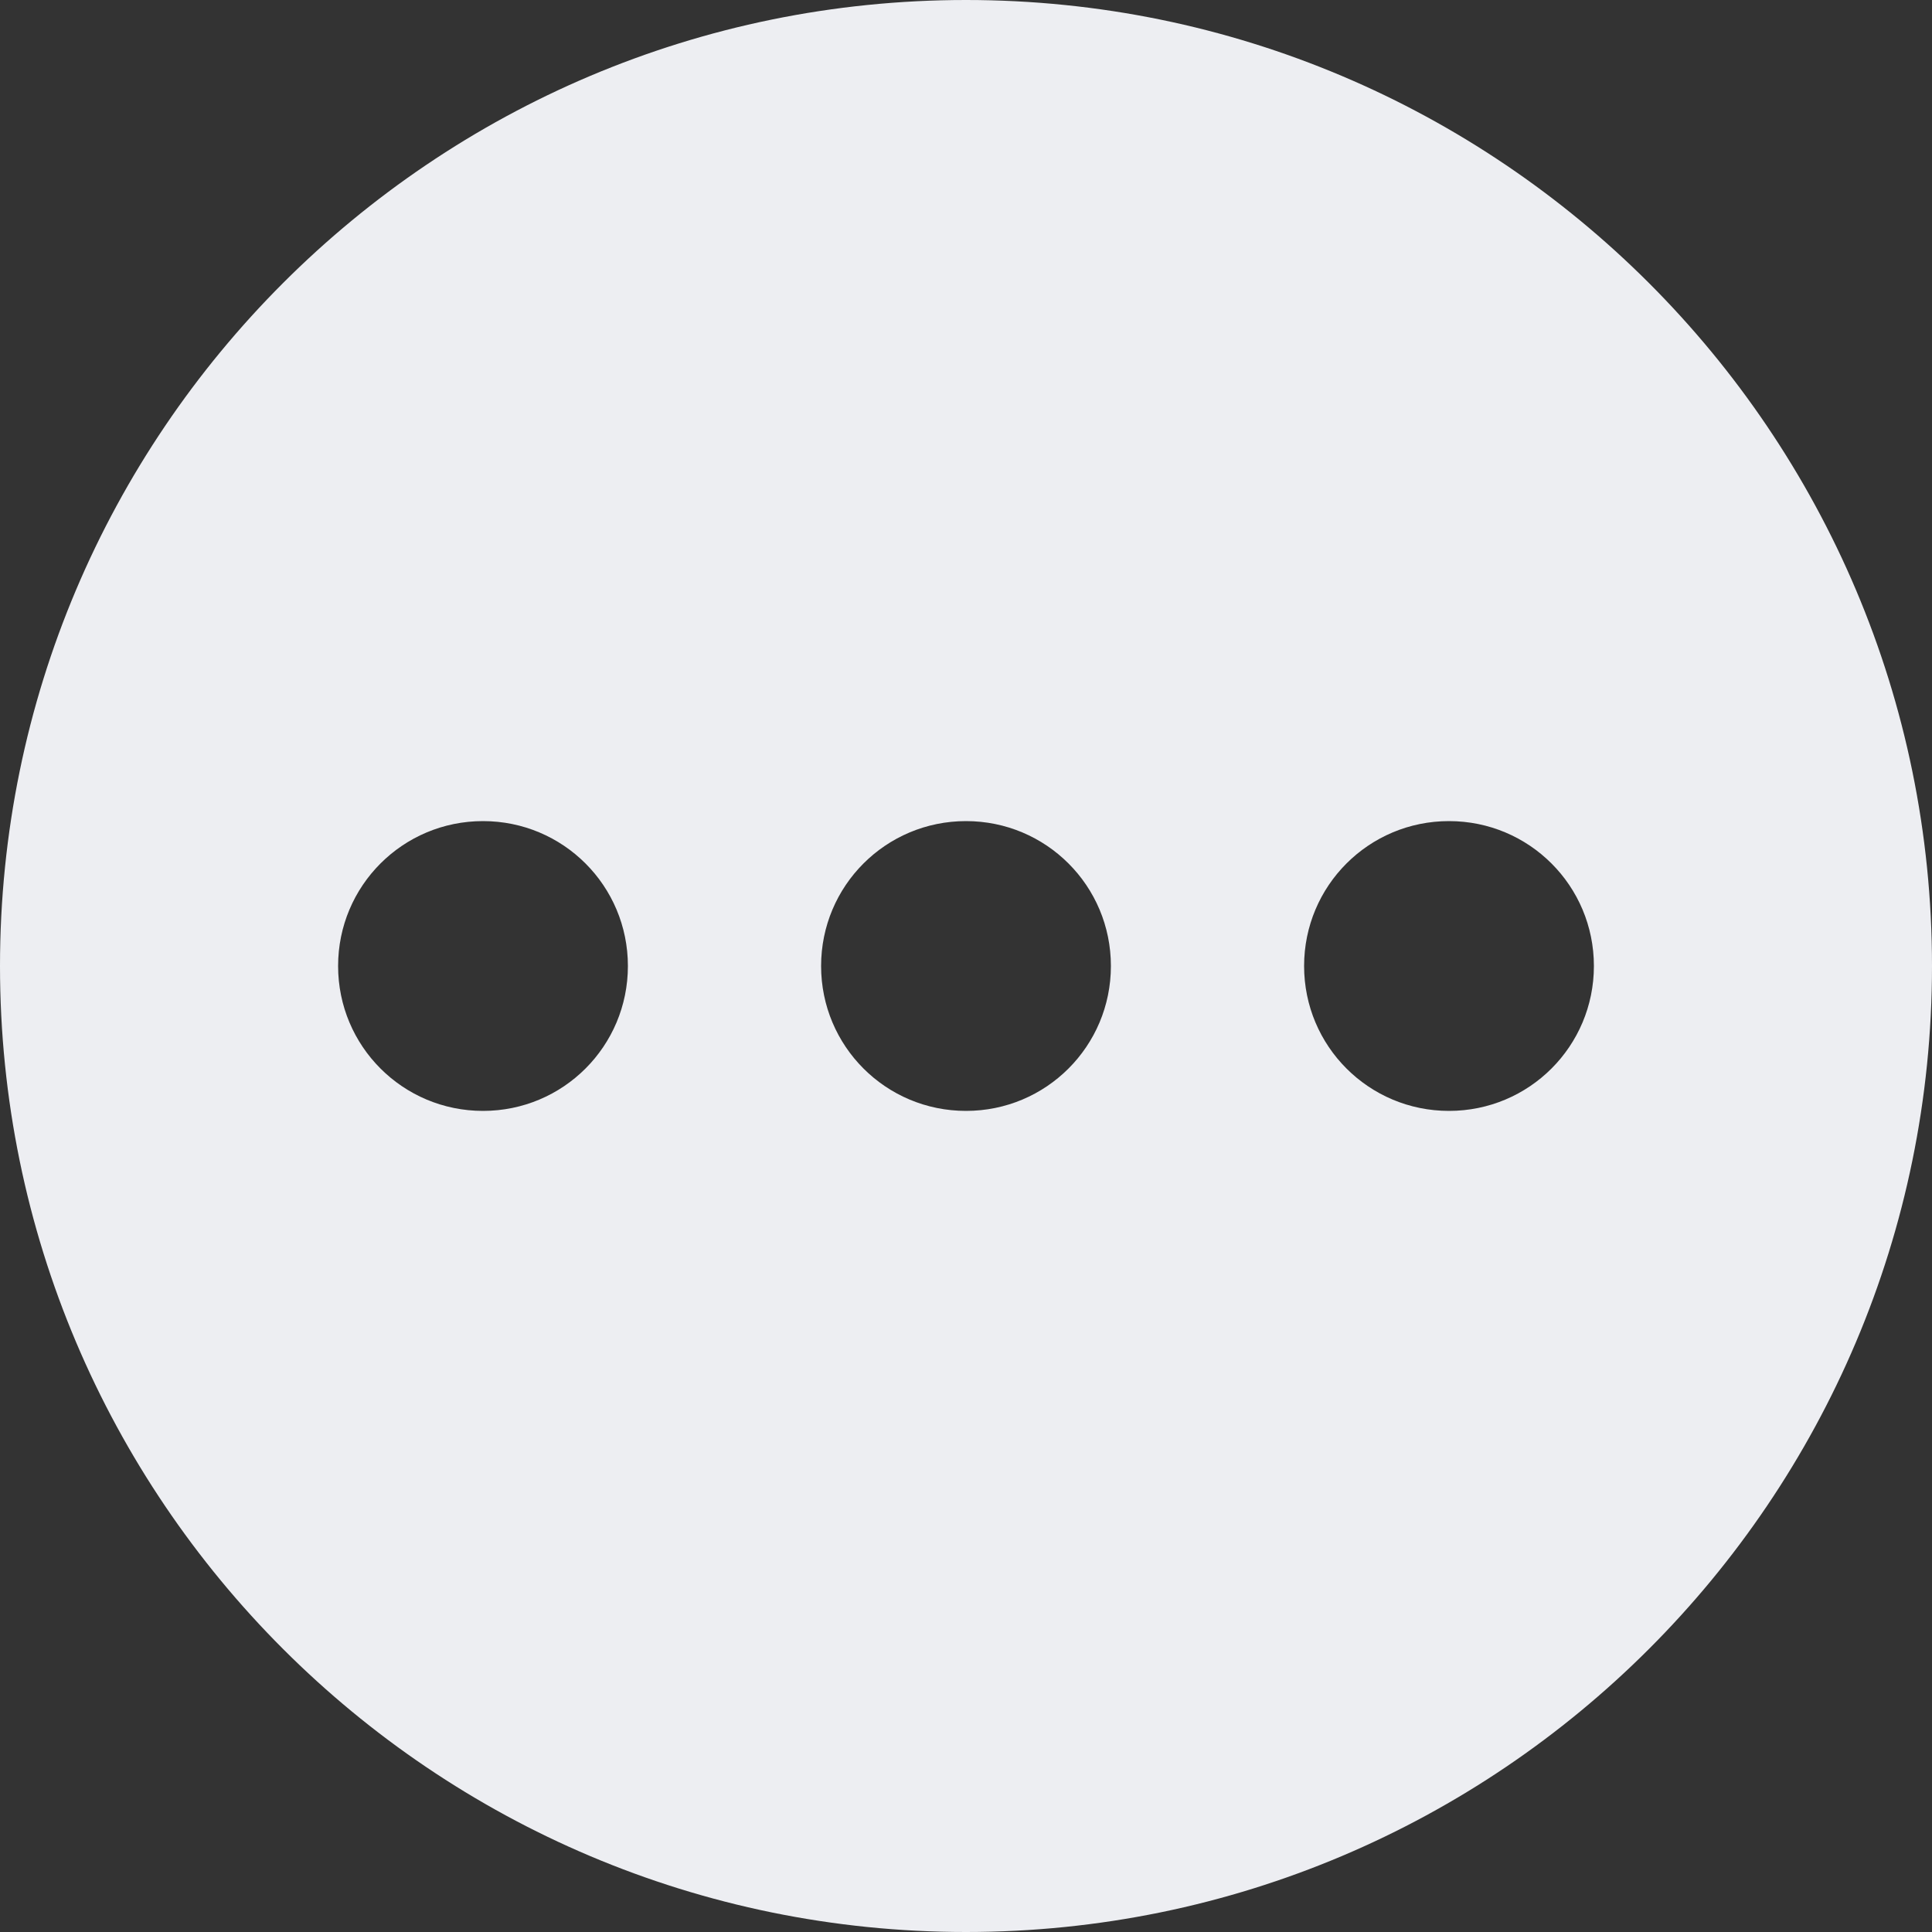<svg width="70" height="70" viewBox="0 0 70 70" fill="none" xmlns="http://www.w3.org/2000/svg">
<rect x="0" y="0" width="70" height="70" fill="#333333" stroke="none"/>
<path d="M35 0C15.68 0 0 15.68 0 35C0 54.32 15.68 70 35 70C54.32 70 70 54.32 70 35C70 15.68 54.32 0 35 0ZM17.5 40.25C14.595 40.25 12.25 37.905 12.25 35C12.25 32.095 14.595 29.75 17.5 29.75C20.405 29.75 22.75 32.095 22.75 35C22.75 37.905 20.405 40.25 17.5 40.25ZM35 40.25C32.095 40.25 29.75 37.905 29.75 35C29.75 32.095 32.095 29.75 35 29.75C37.905 29.75 40.25 32.095 40.25 35C40.25 37.905 37.905 40.25 35 40.25ZM52.5 40.25C49.595 40.25 47.25 37.905 47.25 35C47.25 32.095 49.595 29.75 52.5 29.75C55.405 29.75 57.75 32.095 57.75 35C57.75 37.905 55.405 40.25 52.5 40.25Z" fill="#EDEEF2"/>
</svg>
